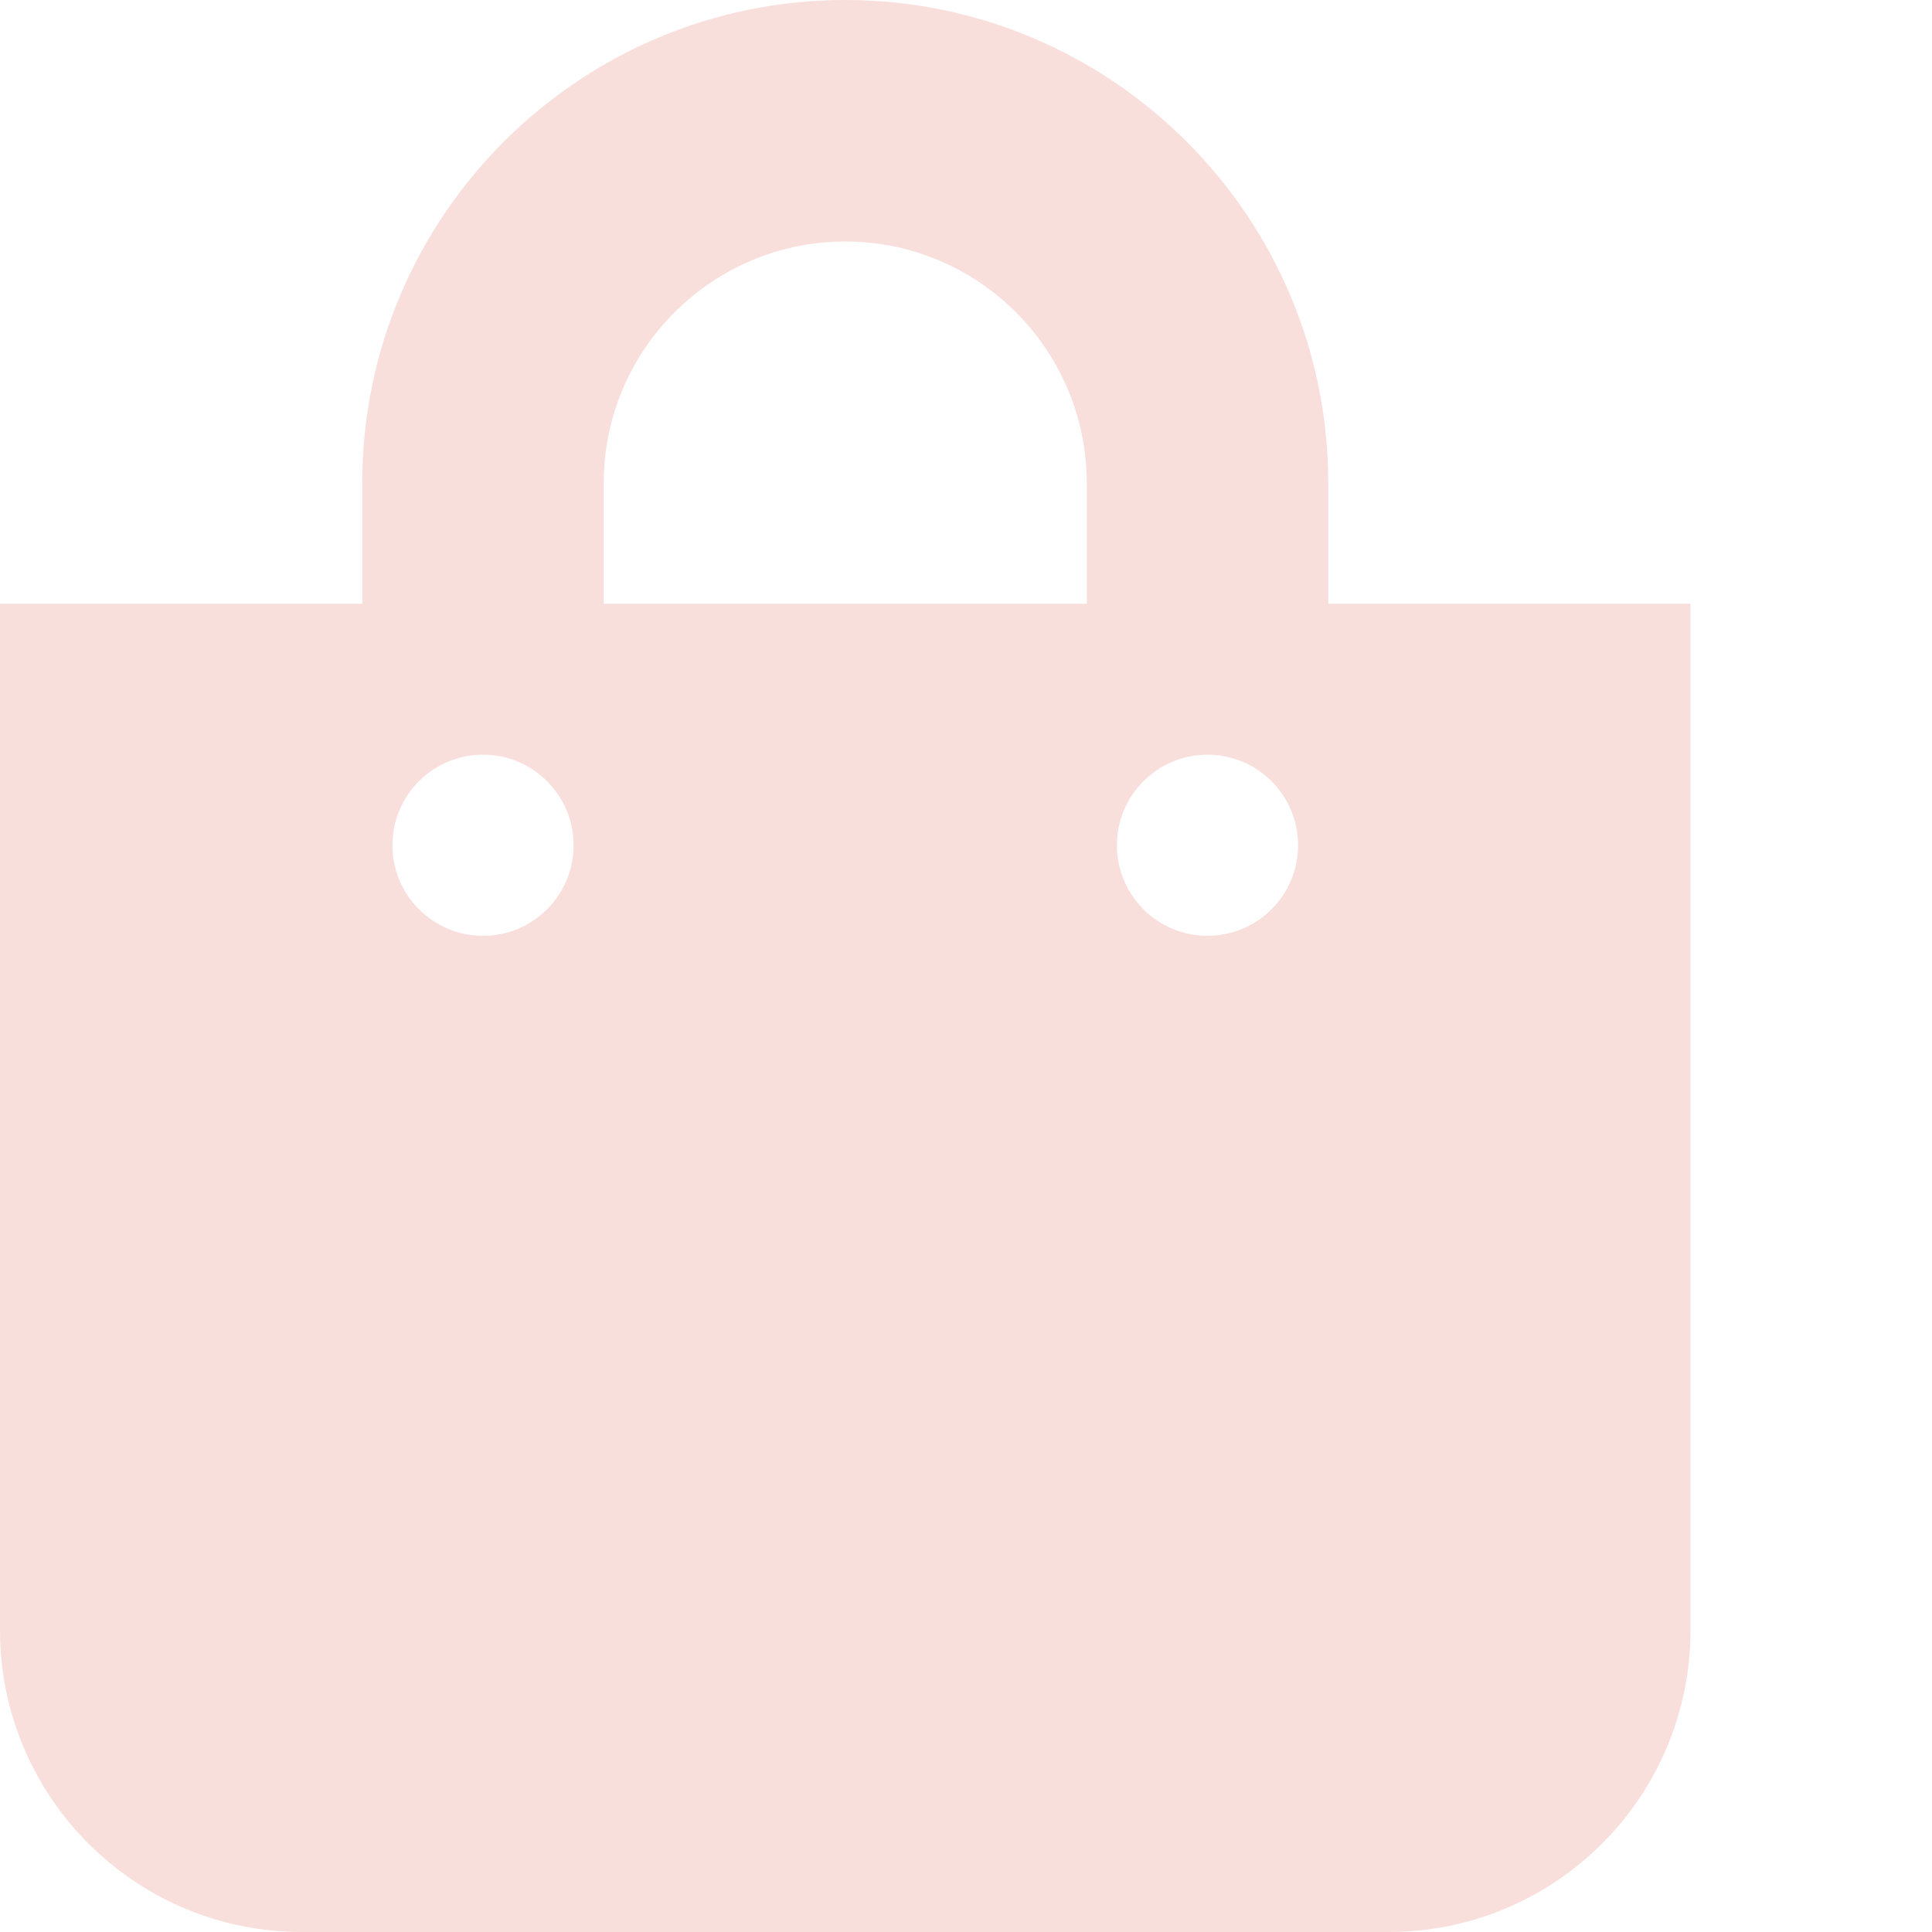 <svg 
    aria-hidden="true" 
    focusable="false" 
    data-prefix="fas" 
    data-icon="shopping-bag" 
    class="svg-inline--fa fa-shopping-bag fa-w-14" role="img" 
    xmlns="http://www.w3.org/2000/svg" 
    viewBox="0 0 512 512">
        <path 
            fill="#F9DFDC" 
            d="M352 160v-32C352 57.42 294.579 0 224 0 153.42 0 96 57.42 96 128v32H0v272c0 44.183 35.817 80 80 80h288c44.183 0 80-35.817 80-80V160h-96zm-192-32c0-35.29 28.71-64 64-64s64 28.71 64 64v32H160v-32zm160 120c-13.255 0-24-10.745-24-24s10.745-24 24-24 24 10.745 24 24-10.745 24-24 24zm-192 0c-13.255 0-24-10.745-24-24s10.745-24 24-24 24 10.745 24 24-10.745 24-24 24z">
        </path>
</svg>